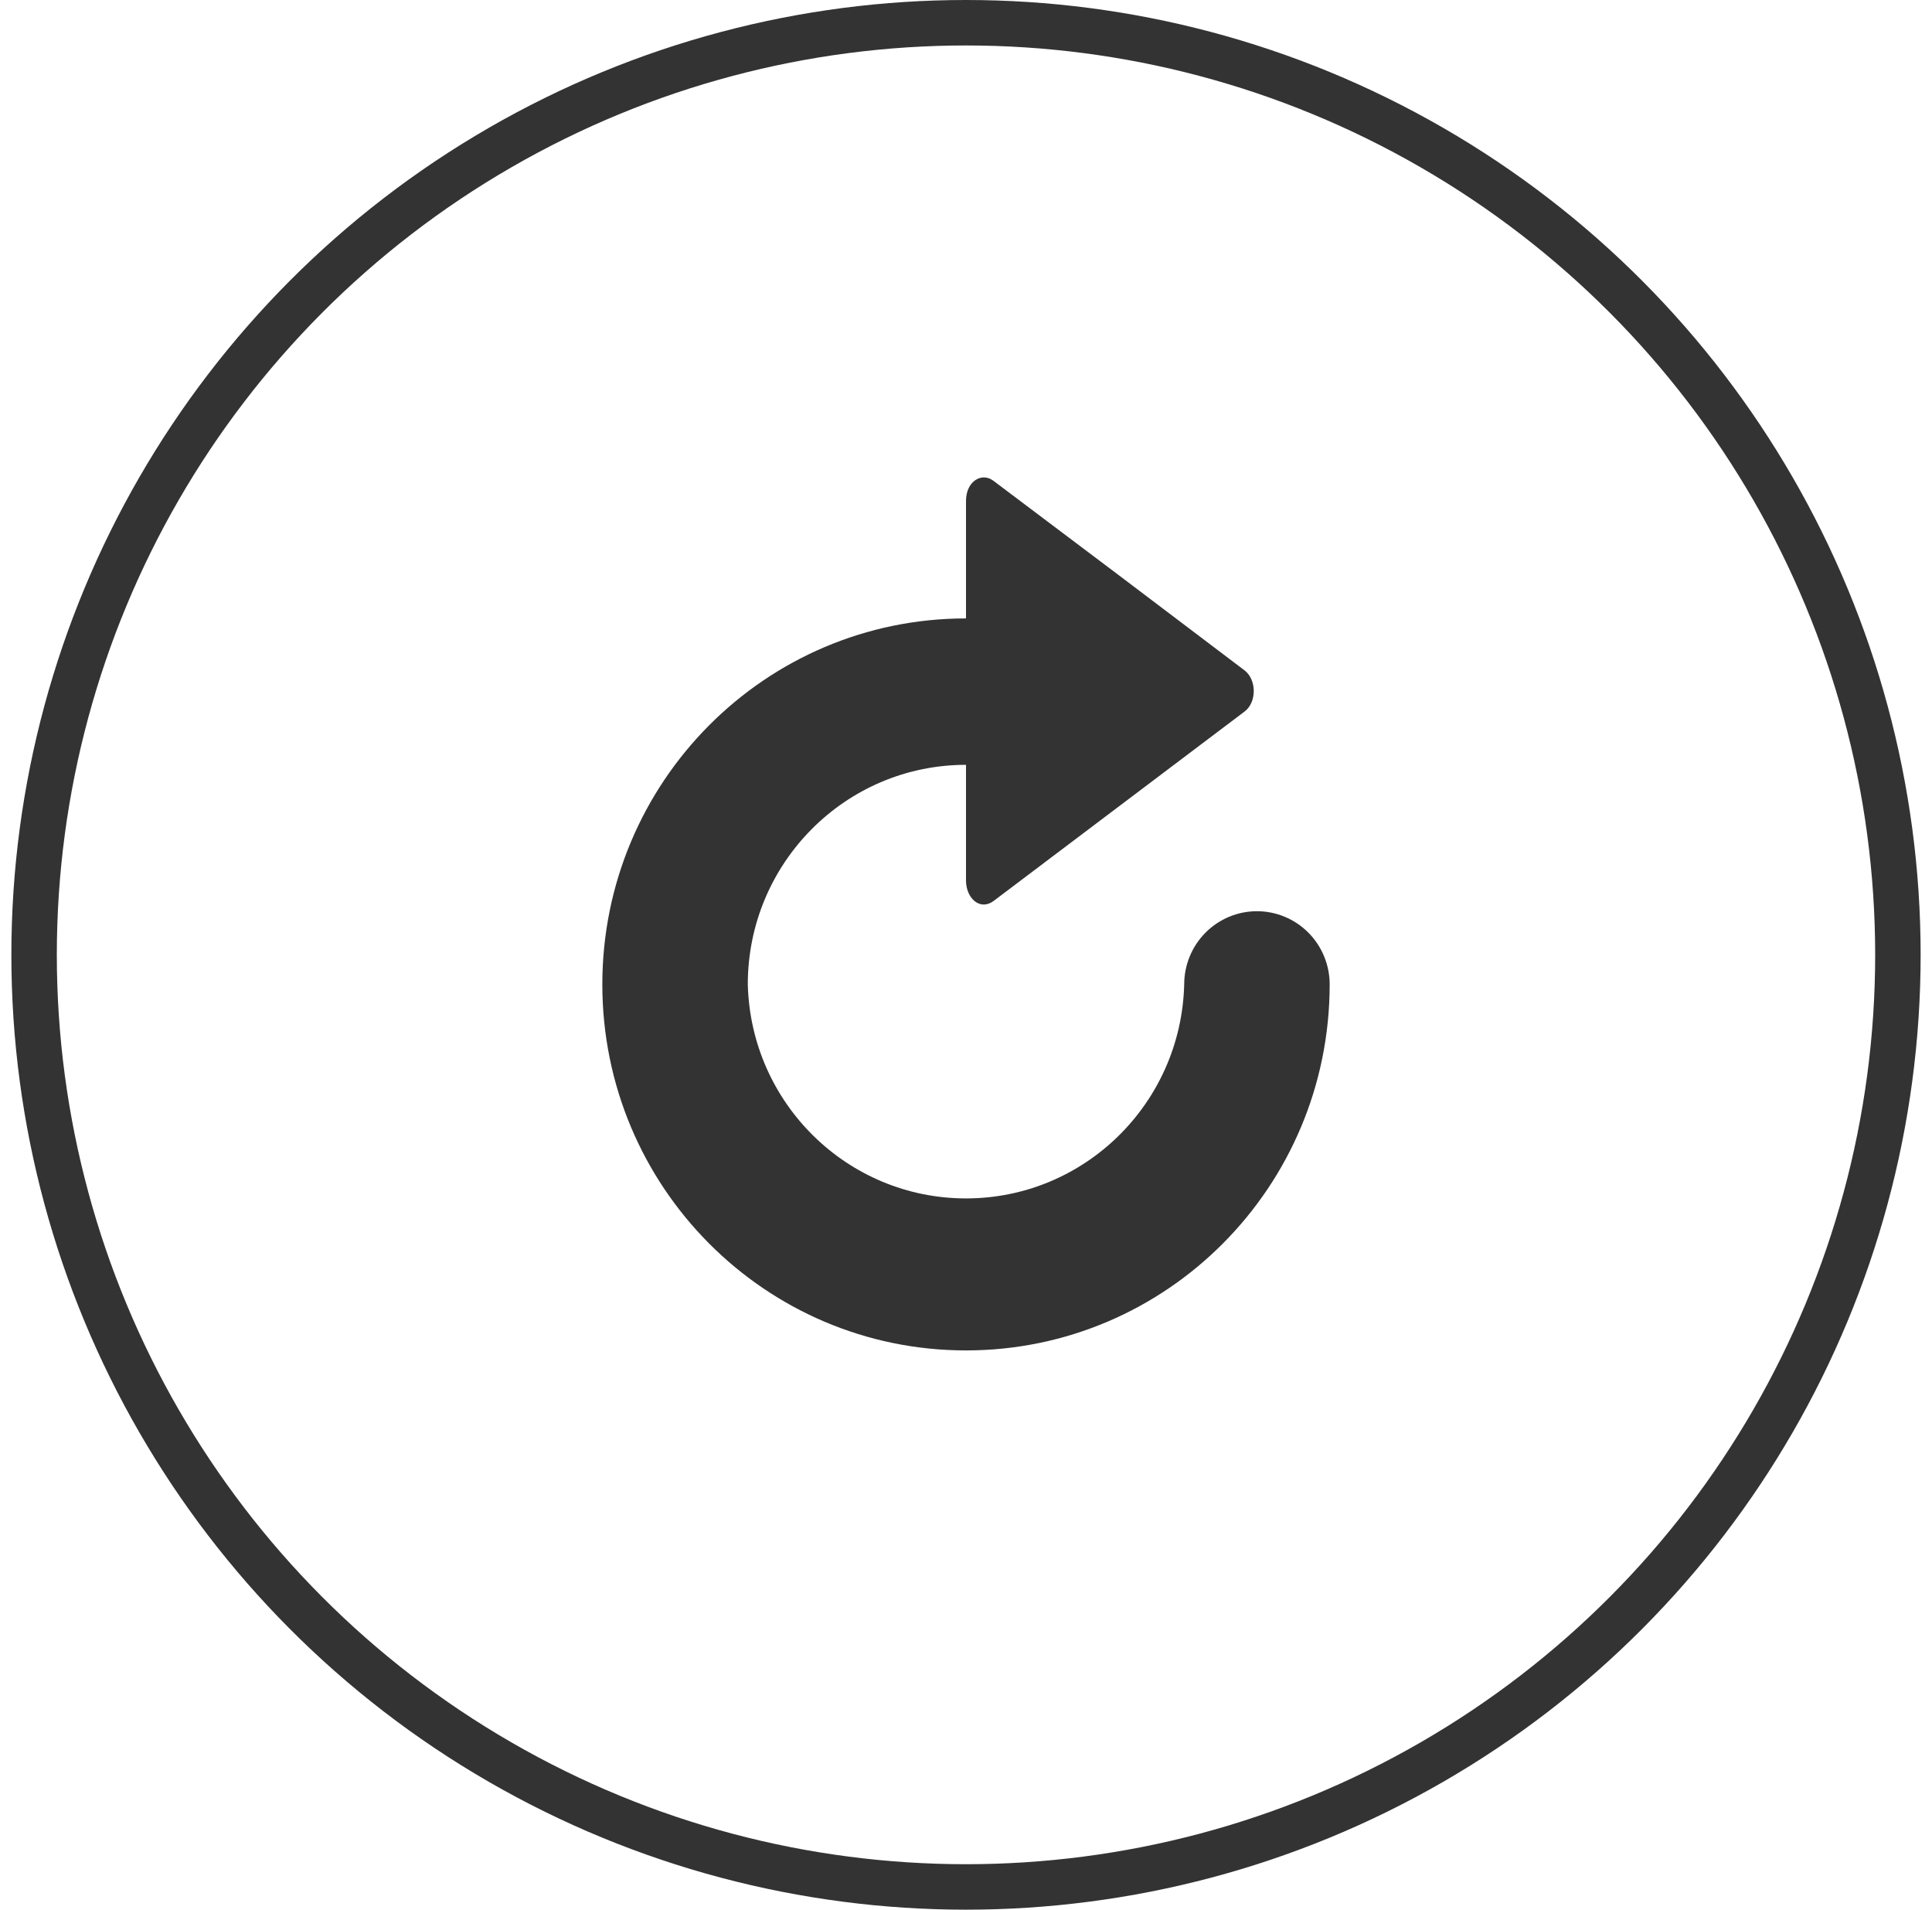 <?xml version="1.0" encoding="UTF-8"?>
<svg width="85px" height="84px" viewBox="0 0 85 84" version="1.1" xmlns="http://www.w3.org/2000/svg" xmlns:xlink="http://www.w3.org/1999/xlink">
    <!-- Generator: Sketch 51.1 (57501) - http://www.bohemiancoding.com/sketch -->
    <title>Group Copy 3</title>
    <desc>Created with Sketch.</desc>
    <defs></defs>
    <g id="Page-1" stroke="none" stroke-width="1" fill="none" fill-rule="evenodd">
        <g id="遥控弹窗定稿" transform="translate(-194, -941)">
            <g id="Group-6" transform="translate(196.5, 943)">
                <g id="Group-Copy-3">
                    <circle id="Oval" stroke="#333333" stroke-width="2" cx="40" cy="40" r="41"></circle>
                    <path d="M52.8,38.081 C51.951,38.081 51.137,38.421 50.537,39.024 C49.937,39.628 49.6,40.447 49.6,41.301 C49.466,46.539 45.207,50.714 40,50.714 C34.793,50.714 30.534,46.539 30.4,41.301 C30.4,35.966 34.698,31.642 40,31.642 L40,36.729 C40,37.505 40.611,38.081 41.219,37.627 L52.256,29.298 C52.8,28.886 52.79,27.9 52.256,27.488 C48.575,24.696 44.888,21.913 41.194,19.139 C40.678,18.763 40,19.178 40,20.035 L40,25.202 C31.162,25.202 24,32.408 24,41.301 C24,50.194 31.162,57.4 40,57.4 C48.838,57.4 56,50.194 56,41.301 C56,40.447 55.663,39.628 55.063,39.024 C54.463,38.421 53.649,38.081 52.8,38.081" id="Fill-1" fill="#333333"></path>
                </g>
            </g>
        </g>
    </g>
</svg>